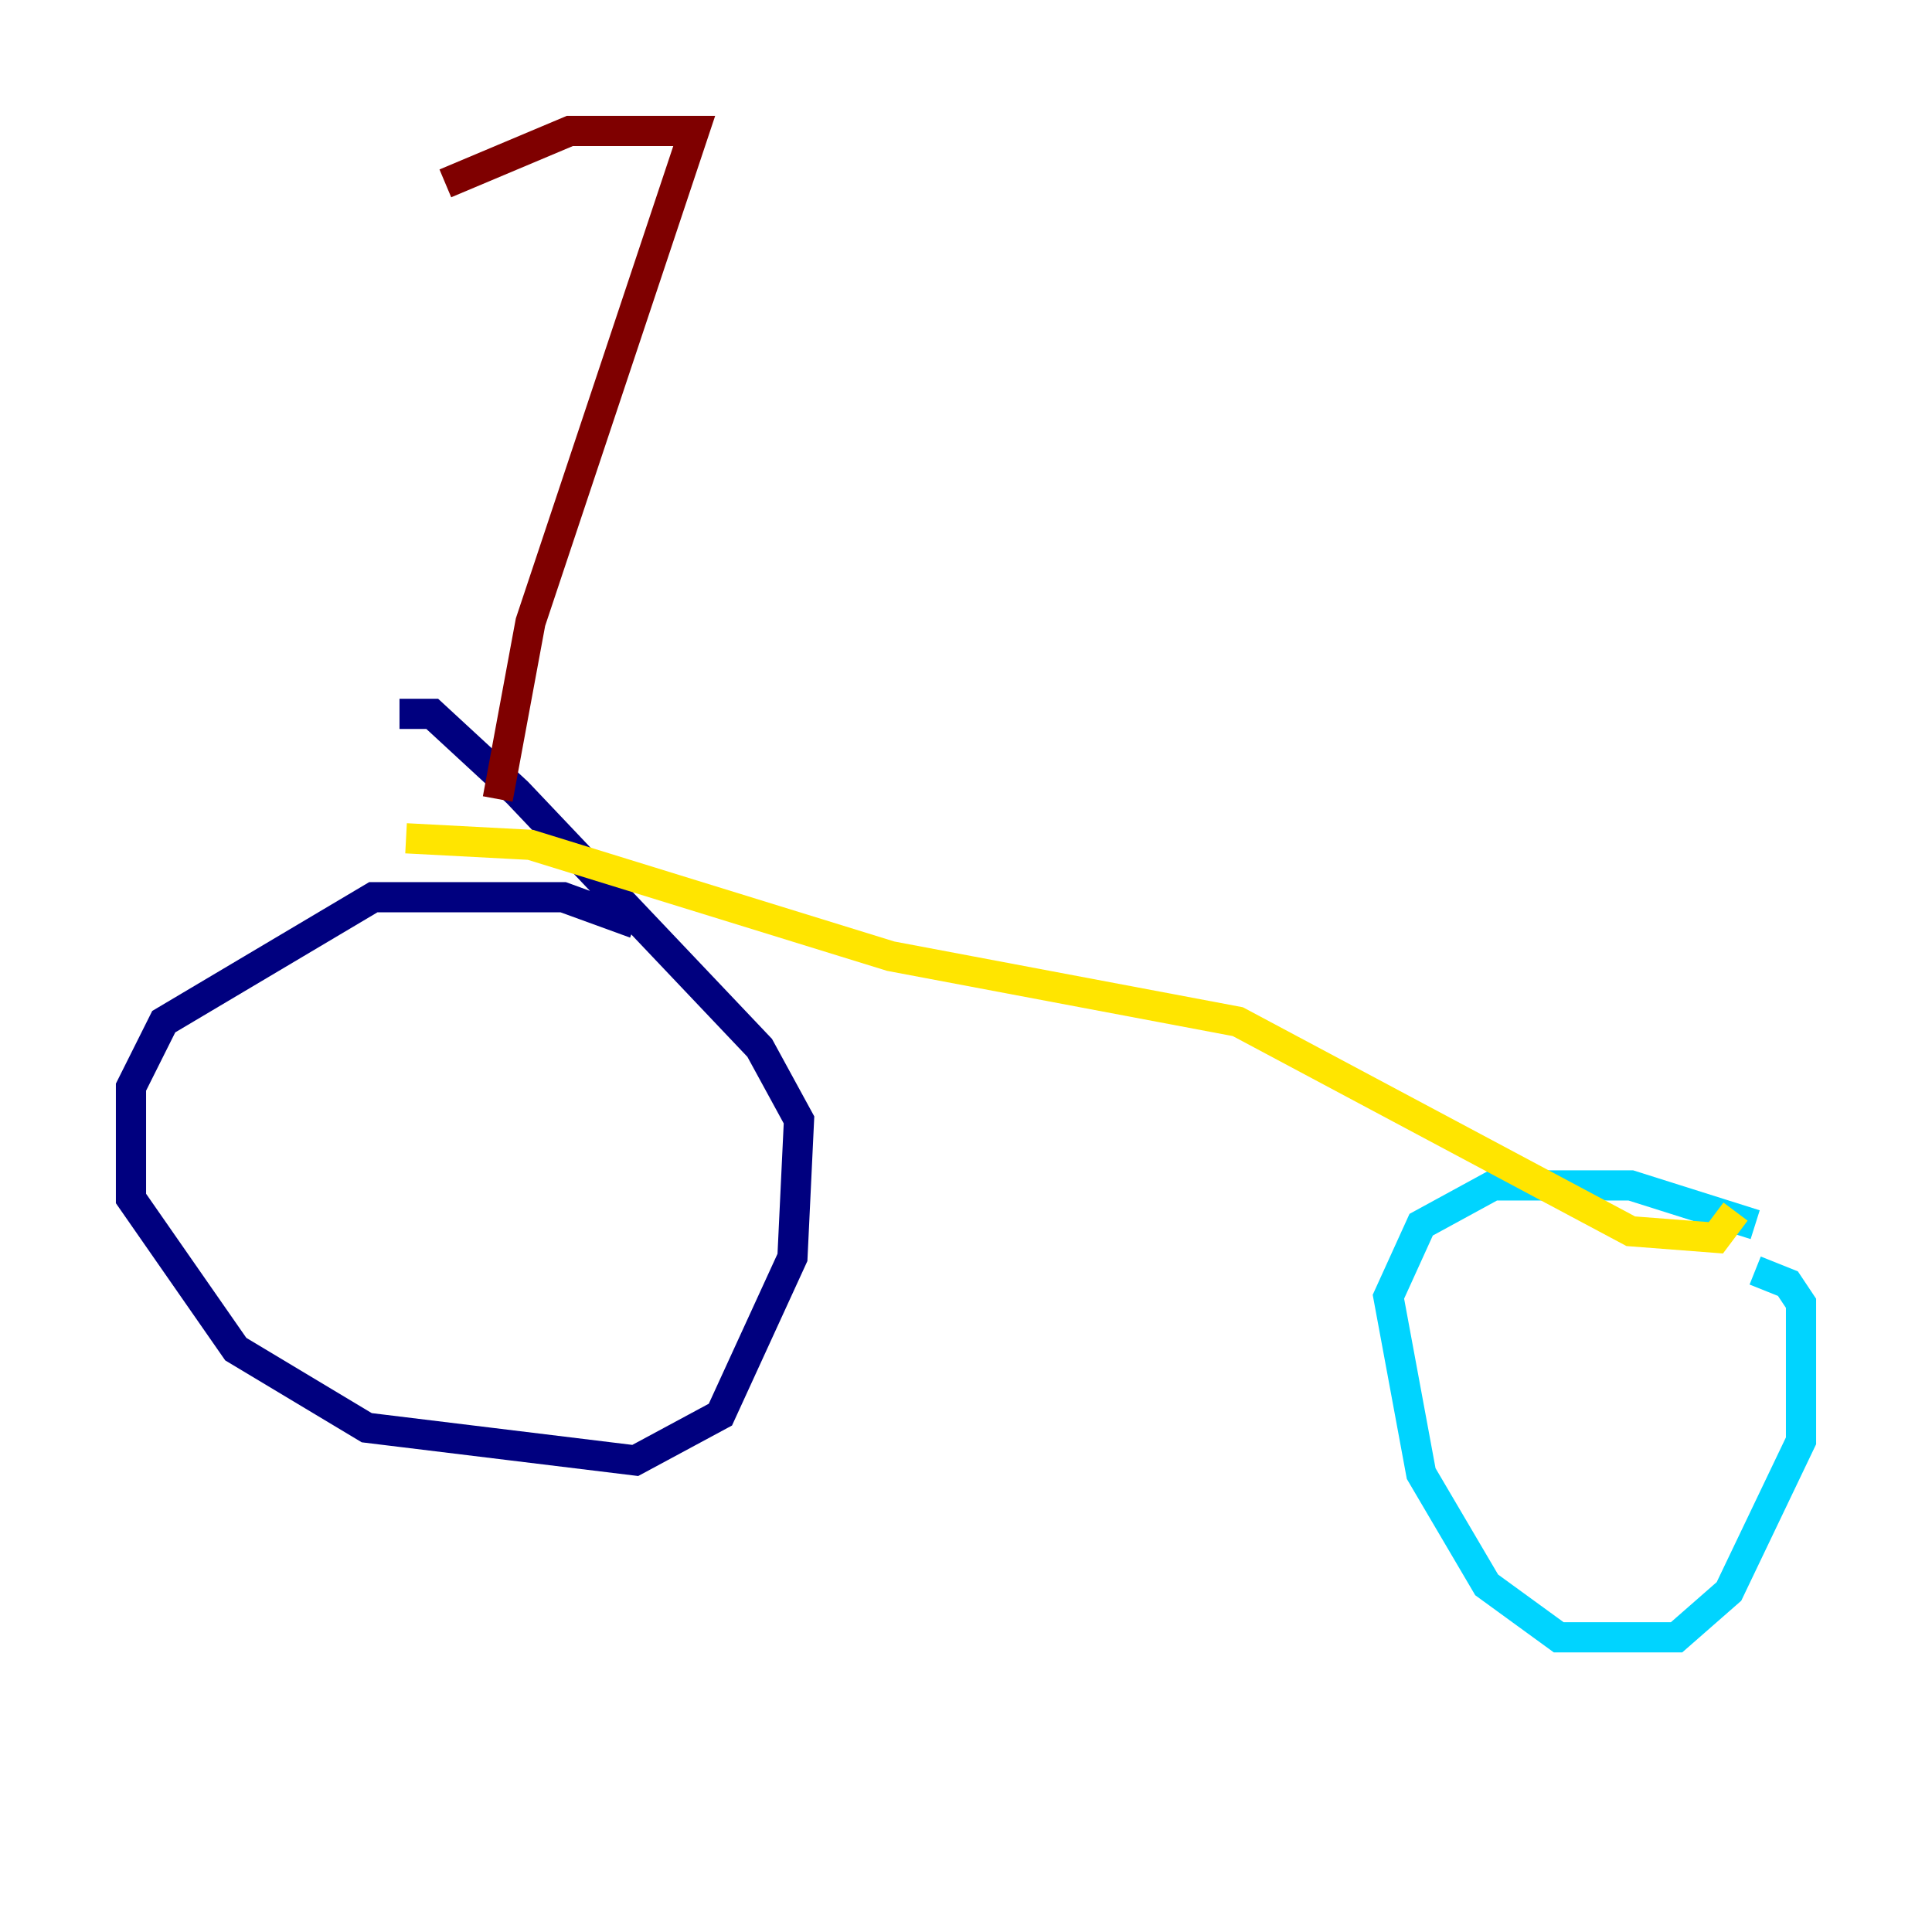 <?xml version="1.0" encoding="utf-8" ?>
<svg baseProfile="tiny" height="128" version="1.2" viewBox="0,0,128,128" width="128" xmlns="http://www.w3.org/2000/svg" xmlns:ev="http://www.w3.org/2001/xml-events" xmlns:xlink="http://www.w3.org/1999/xlink"><defs /><polyline fill="none" points="42.088,61.18 37.315,59.444 24.732,59.444 10.848,67.688 8.678,72.027 8.678,79.403 15.62,89.383 24.298,94.59 42.088,96.759 47.729,93.722 52.502,83.308 52.936,74.197 50.332,69.424 34.278,52.502 28.637,47.295 26.468,47.295" stroke="#00007f" stroke-width="2" /><polyline fill="none" points="116.285,81.139 108.041,78.536 98.929,78.536 94.156,81.139 91.986,85.912 94.156,97.627 98.495,105.003 103.268,108.475 111.078,108.475 114.549,105.437 119.322,95.458 119.322,86.346 118.454,85.044 116.285,84.176" stroke="#00d4ff" stroke-width="2" /><polyline fill="none" points="26.902,55.539 35.146,55.973 59.01,63.349 82.007,67.688 108.041,81.573 113.681,82.007 114.983,80.271" stroke="#ffe500" stroke-width="2" /><polyline fill="none" points="32.976,52.936 35.146,41.22 45.993,8.678 37.749,8.678 29.505,12.149" stroke="#7f0000" stroke-width="2" /></svg>